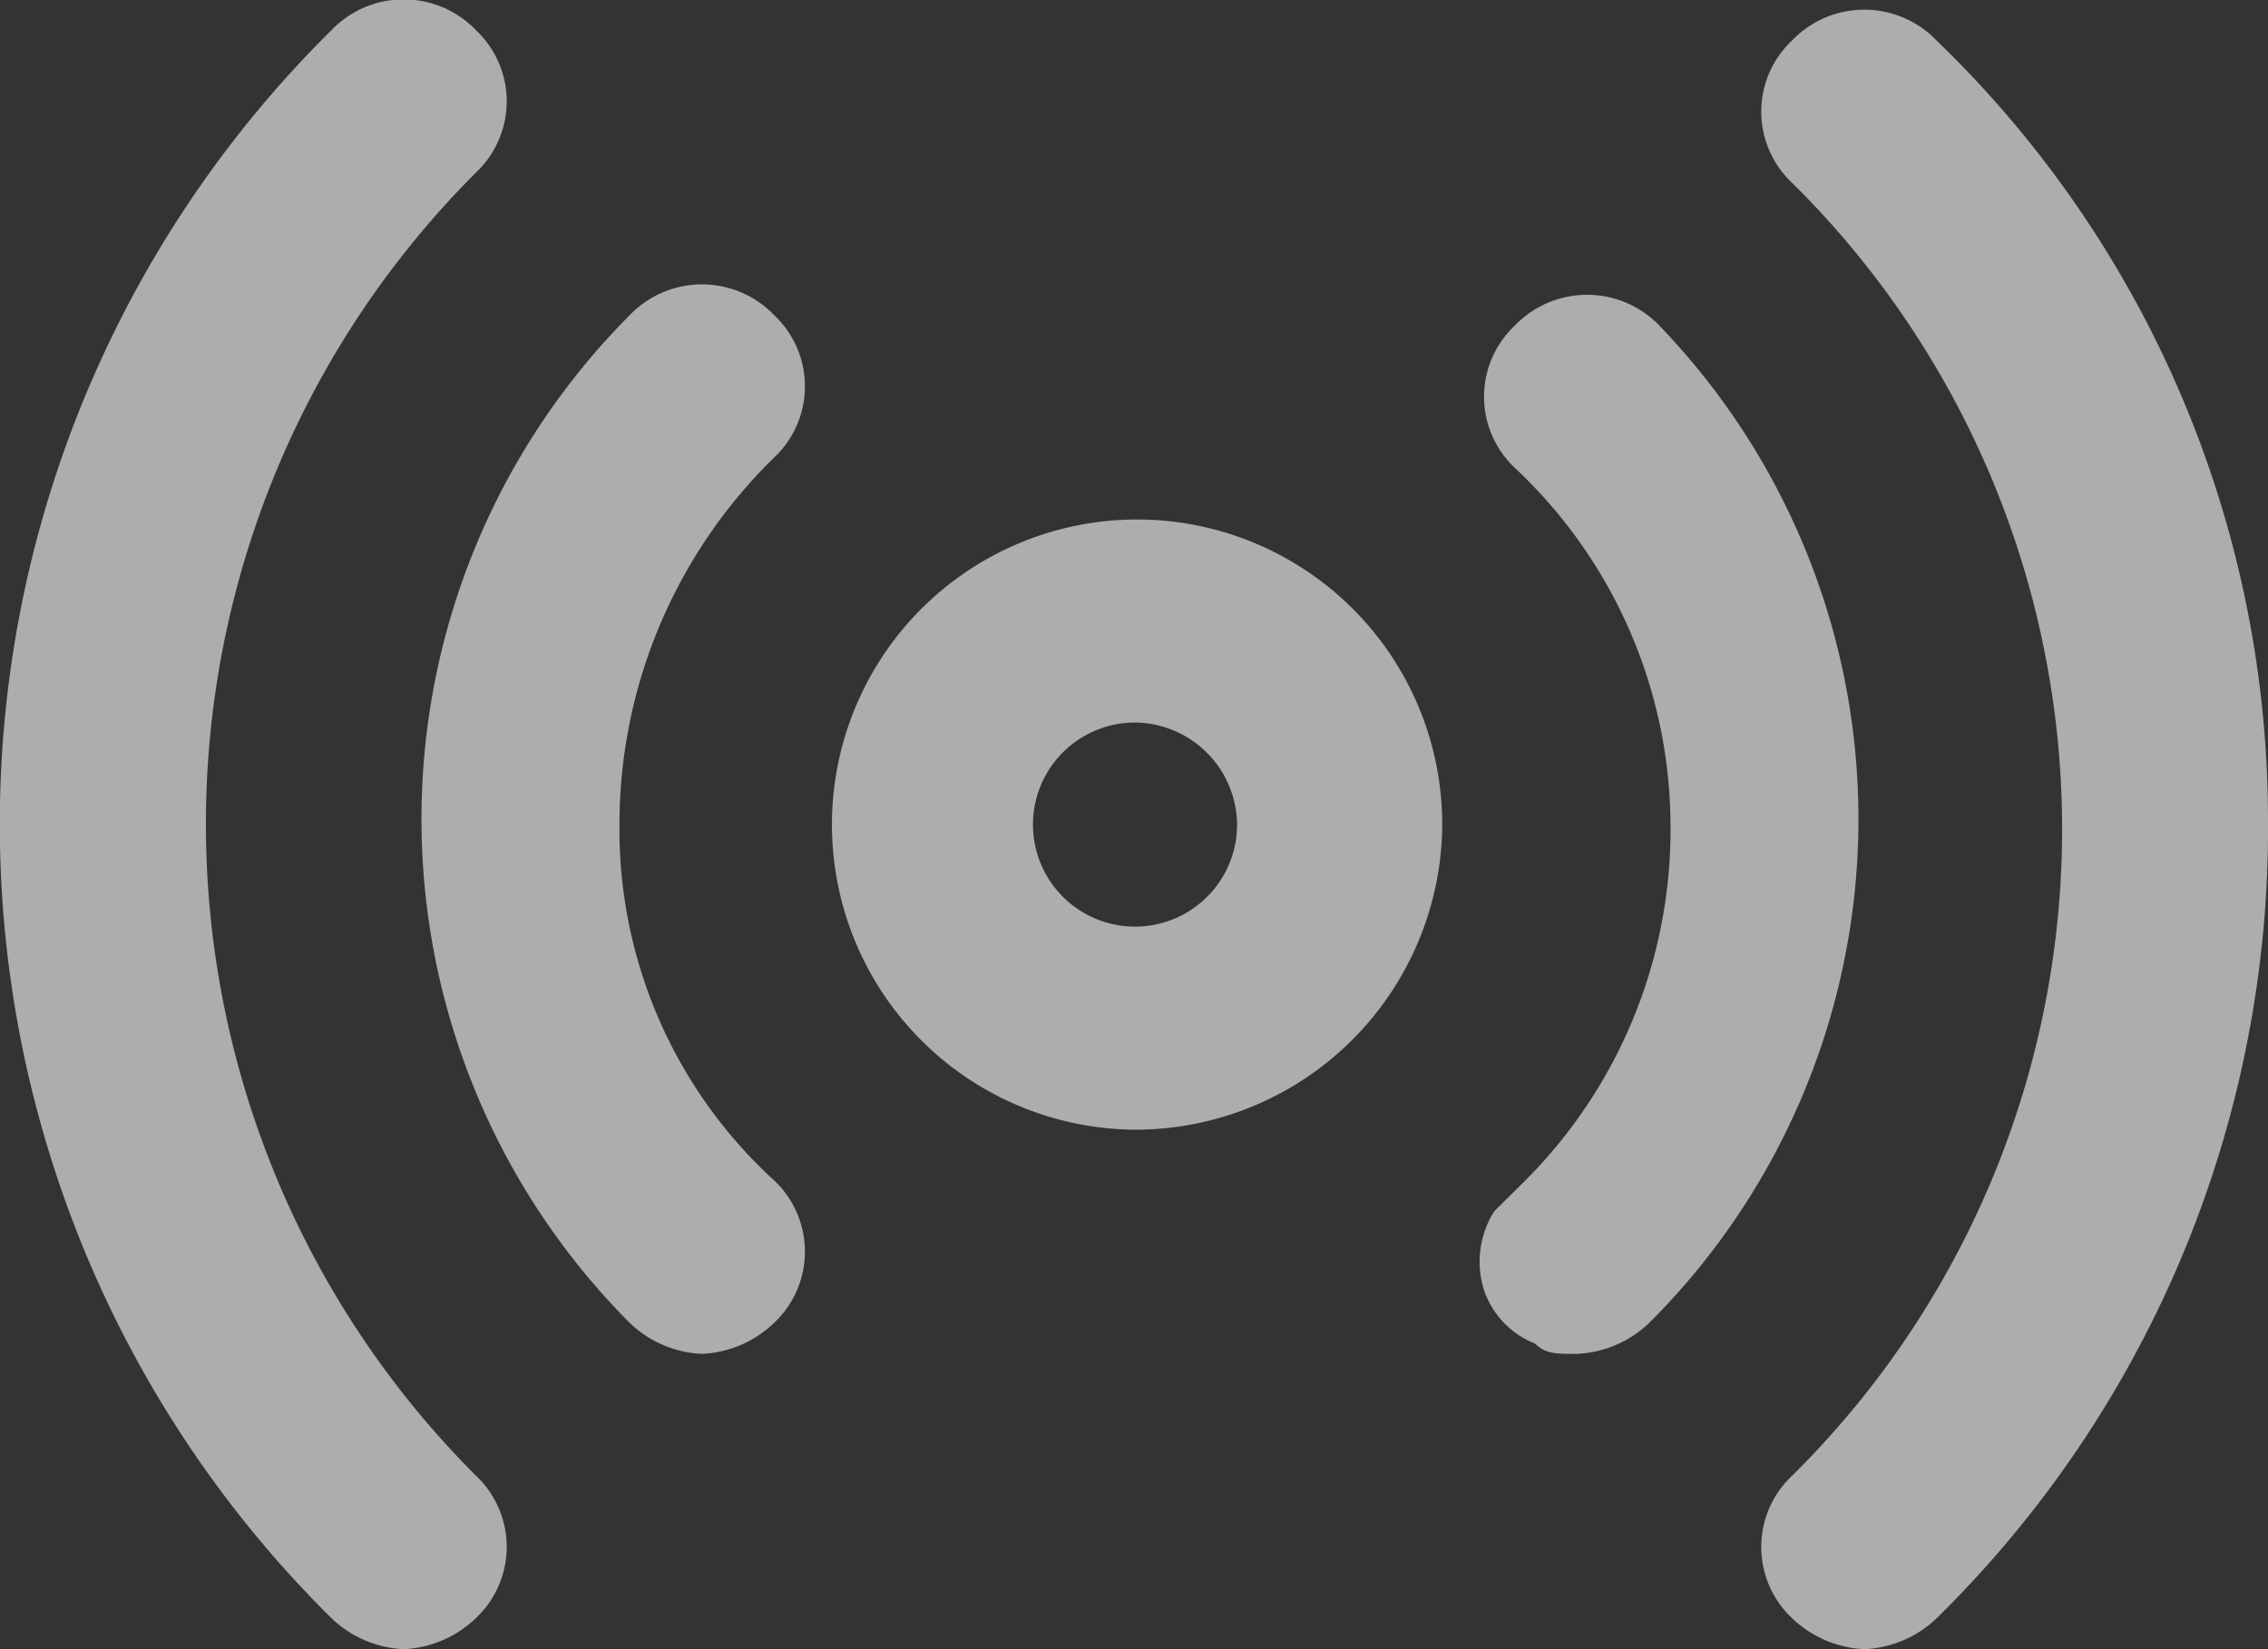 <svg xmlns="http://www.w3.org/2000/svg" width="22" height="16" viewBox="0 0 22 16"><rect x="0" y="0" width="22" height="16" fill="#333333" stroke="none"/><defs><style>.a{opacity:0.6;isolation:isolate;}.b{fill:#fff;}</style></defs><g class="a" transform="translate(-25 -252)"><path class="b" d="M43.084,268a1.081,1.081,0,0,1-.7-.3.948.948,0,0,1,0-1.383,8.819,8.819,0,0,0,0-12.543.947.947,0,0,1,0-1.382.971.971,0,0,1,1.4,0A10.507,10.507,0,0,1,47,259.949a10.745,10.745,0,0,1-3.218,7.755A1.082,1.082,0,0,1,43.084,268Zm-14.168,0a1.082,1.082,0,0,1-.7-.3,10.831,10.831,0,0,1,0-15.408.971.971,0,0,1,1.4,0,.949.949,0,0,1,0,1.383,8.937,8.937,0,0,0,0,12.641.949.949,0,0,1,0,1.383A1.081,1.081,0,0,1,28.916,268Zm11.374-2.865c-.2,0-.3,0-.4-.1a.85.85,0,0,1-.495-.519.915.915,0,0,1,.1-.765l.014-.014.286-.283a4.816,4.816,0,0,0,1.409-3.471,4.768,4.768,0,0,0-1.509-3.443.947.947,0,0,1,0-1.382.971.971,0,0,1,1.4,0,6.9,6.9,0,0,1-.1,9.679A1.078,1.078,0,0,1,40.29,265.135Zm-8.481,0a1.078,1.078,0,0,1-.7-.3,6.925,6.925,0,0,1,0-9.778.971.971,0,0,1,1.4,0,.948.948,0,0,1,0,1.382,4.976,4.976,0,0,0-1.5,3.556,4.611,4.611,0,0,0,1.5,3.457.948.948,0,0,1,0,1.382A1.078,1.078,0,0,1,31.81,265.135ZM36,262.96A2.96,2.96,0,1,1,38.99,260,2.978,2.978,0,0,1,36,262.96Zm0-3.95a.99.99,0,1,0,1,.99A1,1,0,0,0,36,259.01Z"/></g></svg>